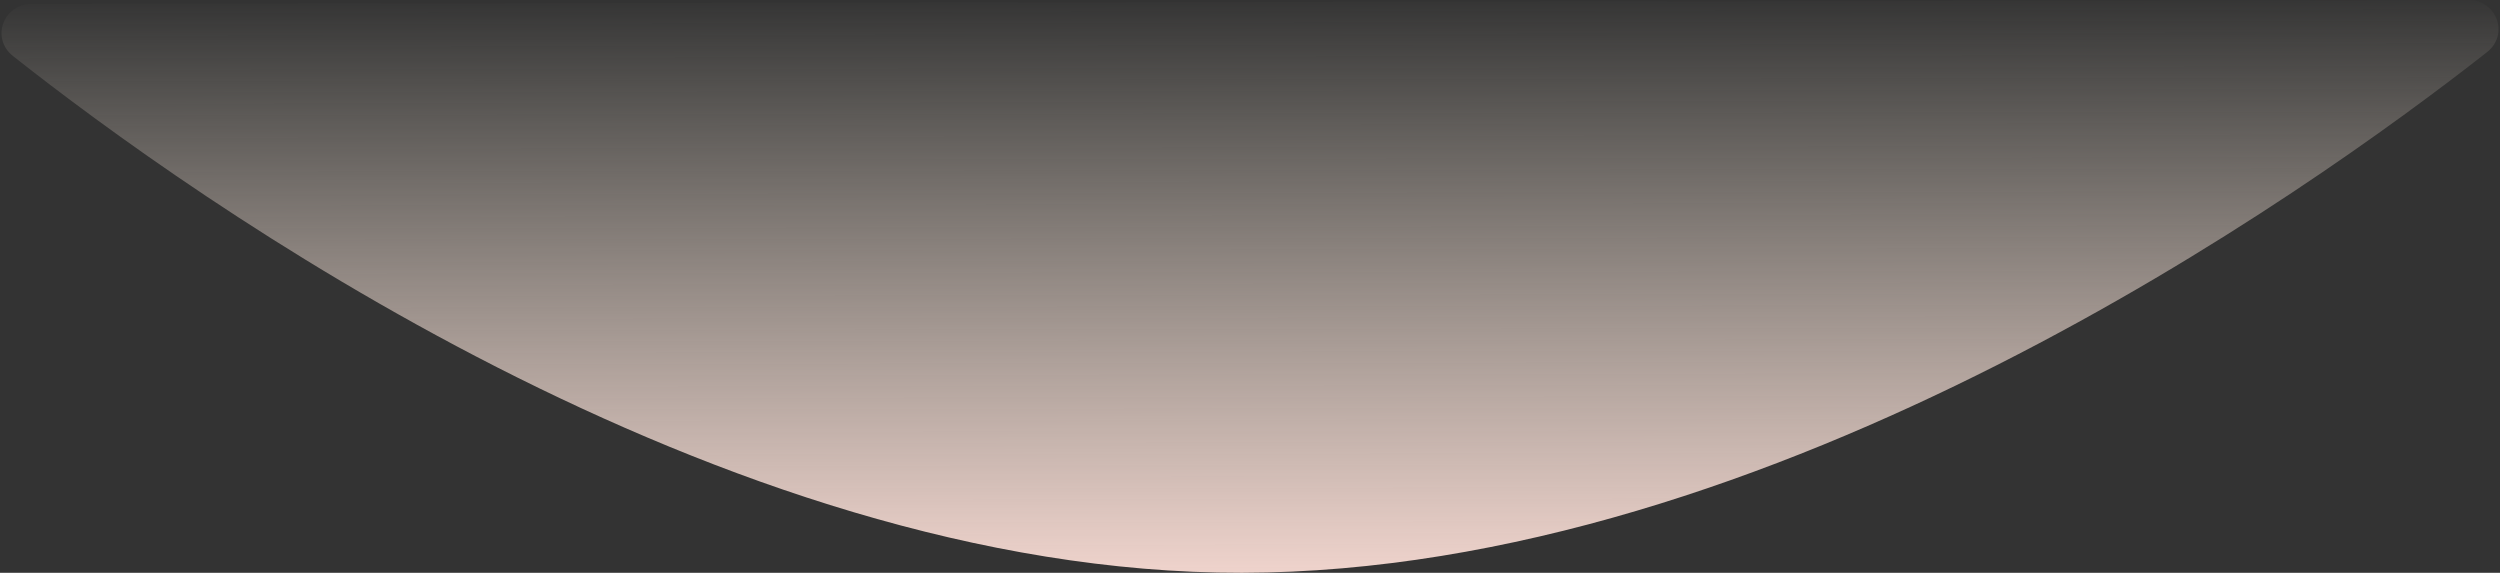 <svg width="1209" height="277" viewBox="0 0 1209 277" fill="none" xmlns="http://www.w3.org/2000/svg">
<rect x="0" y="0" width="1209" height="277" fill="#333333" stroke="none"/>
<path fill-rule="evenodd" clip-rule="evenodd" d="M600.625 276.999C346.807 277.408 92.354 95.101 6.306 27.116C-4.535 18.552 1.536 1.922 15.352 1.9L1193.64 0.002C1207.5 -0.02 1213.59 16.678 1202.69 25.237C1115.67 93.538 858.466 276.584 600.625 276.999Z" fill="url(#paint0_linear_2_721)"/>
<defs>
<linearGradient id="paint0_linear_2_721" x1="1211.07" y1="276.066" x2="1210.64" y2="-0.945" gradientUnits="userSpaceOnUse">
<stop stop-color="#EFD3CC"/>
<stop offset="1" stop-color="#FFF4E5" stop-opacity="0.01"/>
</linearGradient>
</defs>
</svg>
